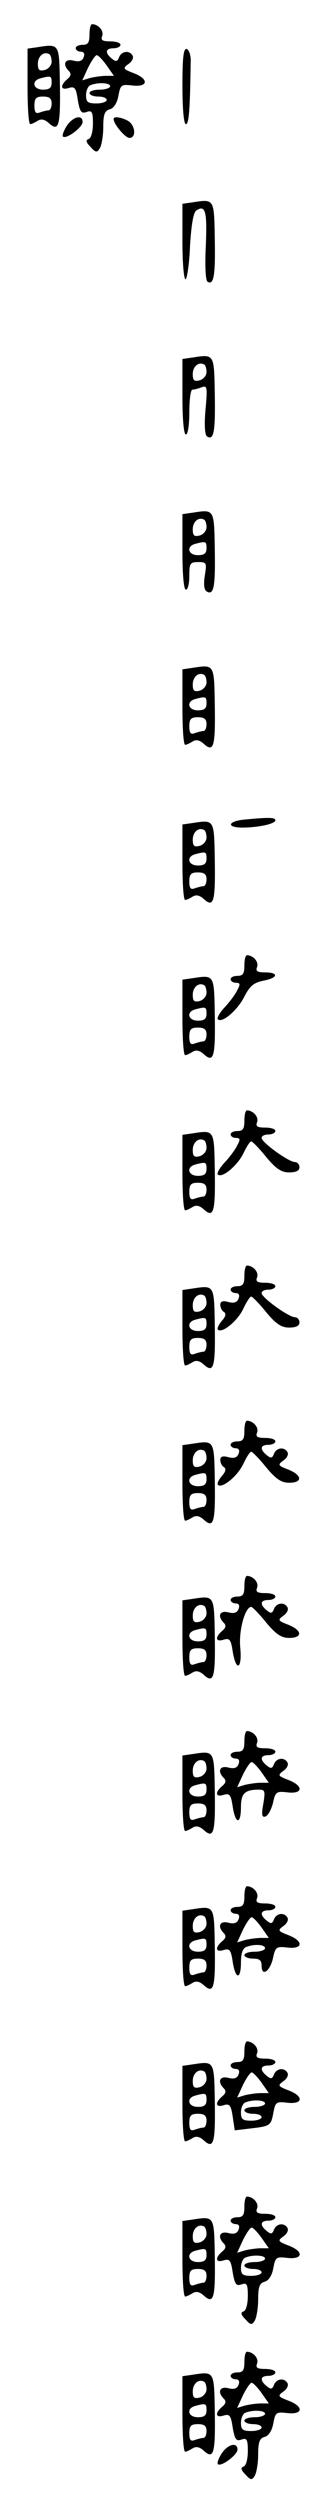 <?xml version="1.0" standalone="no"?>
<!DOCTYPE svg PUBLIC "-//W3C//DTD SVG 20010904//EN"
 "http://www.w3.org/TR/2001/REC-SVG-20010904/DTD/svg10.dtd">
<svg version="1.0" xmlns="http://www.w3.org/2000/svg"
 width="95pt" height="725pt" viewBox="0 0 95 725"
 preserveAspectRatio="xMidYMid meet">
<g transform="translate(0,725) scale(0.1,-0.1)"
fill="#000000" stroke="none">
<path d="M260 7150 c0 -23 -4 -30 -20 -30 -11 0 -20 -4 -20 -10 0 -5 7 -10 15
-10 9 0 12 -6 8 -16 -4 -11 -13 -14 -29 -10 -26 7 -33 -11 -14 -30 8 -8 6 -15
-5 -24 -21 -18 -19 -33 5 -25 17 5 21 0 26 -35 6 -34 10 -40 25 -35 16 6 19 1
19 -33 0 -23 -5 -42 -12 -45 -10 -3 -8 -10 5 -23 15 -17 19 -17 27 -4 5 8 10
36 10 61 0 37 4 48 19 52 11 3 21 17 25 39 6 32 8 34 41 30 46 -5 48 19 3 36
-31 12 -32 14 -14 27 10 7 15 18 11 24 -9 16 -32 13 -39 -5 -5 -13 -9 -14 -21
-4 -21 17 -19 30 5 30 11 0 20 5 20 10 0 6 -13 10 -30 10 -23 0 -28 4 -23 16
5 15 -11 33 -29 34 -5 0 -8 -13 -8 -30z m50 -90 l21 -30 -23 0 c-13 0 -33 -3
-46 -6 l-23 -7 17 37 c10 20 21 36 25 36 4 0 17 -13 29 -30z m10 -60 c0 -5
-13 -10 -30 -10 -16 0 -30 -4 -30 -10 0 -5 11 -10 25 -10 14 0 25 -4 25 -10 0
-5 -13 -10 -30 -10 -25 0 -30 4 -30 24 0 13 6 27 13 29 22 9 57 7 57 -3z"/>
<path d="M108 7113 l-28 -4 0 -110 c0 -60 3 -109 8 -109 4 0 14 5 22 10 10 6
20 4 33 -8 28 -25 33 -6 31 115 -2 118 -1 116 -66 106z m42 -42 c0 -10 -9 -21
-20 -24 -16 -4 -20 0 -20 18 0 22 17 37 33 28 4 -2 7 -12 7 -22z m0 -61 c0
-15 -7 -20 -25 -20 -29 0 -35 26 -7 33 30 8 32 7 32 -13z m0 -60 c0 -11 -4
-20 -9 -20 -5 0 -16 -3 -25 -6 -12 -5 -16 0 -16 20 0 21 5 26 25 26 18 0 25
-5 25 -20z"/>
<path d="M530 7001 c0 -67 4 -111 10 -111 9 0 12 41 14 182 1 17 -5 33 -11 36
-10 3 -13 -23 -13 -107z"/>
<path d="M194 6885 c-9 -14 -14 -28 -11 -31 9 -9 57 27 57 42 0 23 -28 16 -46
-11z"/>
<path d="M330 6905 c0 -15 34 -55 46 -55 21 0 17 38 -5 50 -21 11 -41 13 -41
5z"/>
<path d="M558 6663 l-28 -4 0 -110 c0 -60 4 -109 9 -109 4 0 11 43 13 96 4 65
10 99 19 104 26 17 31 -4 27 -102 -3 -58 -1 -101 5 -105 18 -11 23 17 21 124
-2 118 -1 116 -66 106z"/>
<path d="M558 6213 l-28 -4 0 -110 c0 -66 4 -109 10 -109 6 0 10 28 10 65 0
36 4 65 9 65 5 0 17 3 27 7 16 6 17 0 11 -65 -4 -46 -2 -74 5 -78 19 -12 24
14 22 123 -2 118 -1 116 -66 106z m42 -42 c0 -10 -9 -21 -20 -24 -16 -4 -20 0
-20 18 0 22 17 37 33 28 4 -2 7 -12 7 -22z"/>
<path d="M558 5763 l-28 -4 0 -110 c0 -66 4 -109 10 -109 6 0 10 18 10 40 0
36 2 40 26 40 24 0 25 -2 19 -39 -4 -26 -2 -41 5 -46 21 -13 26 12 24 122 -2
118 -1 116 -66 106z m42 -42 c0 -10 -9 -21 -20 -24 -16 -4 -20 0 -20 18 0 22
17 37 33 28 4 -2 7 -12 7 -22z m0 -61 c0 -15 -7 -20 -25 -20 -29 0 -35 26 -7
33 30 8 32 7 32 -13z"/>
<path d="M558 5313 l-28 -4 0 -110 c0 -60 3 -109 8 -109 4 0 14 5 22 10 10 6
20 4 33 -8 28 -25 33 -6 31 115 -2 118 -1 116 -66 106z m42 -42 c0 -10 -9 -21
-20 -24 -16 -4 -20 0 -20 18 0 22 17 37 33 28 4 -2 7 -12 7 -22z m0 -61 c0
-15 -7 -20 -25 -20 -29 0 -35 26 -7 33 30 8 32 7 32 -13z m0 -60 c0 -11 -4
-20 -9 -20 -5 0 -16 -3 -25 -6 -12 -5 -16 0 -16 20 0 21 5 26 25 26 18 0 25
-5 25 -20z"/>
<path d="M708 4873 c-47 -5 -50 -23 -4 -23 47 0 96 11 96 21 0 9 -20 9 -92 2z"/>
<path d="M558 4863 l-28 -4 0 -110 c0 -60 3 -109 8 -109 4 0 14 5 22 10 10 6
20 4 33 -8 28 -25 33 -6 31 115 -2 118 -1 116 -66 106z m42 -42 c0 -10 -9 -21
-20 -24 -16 -4 -20 0 -20 18 0 22 17 37 33 28 4 -2 7 -12 7 -22z m0 -61 c0
-15 -7 -20 -25 -20 -29 0 -35 26 -7 33 30 8 32 7 32 -13z m0 -60 c0 -11 -4
-20 -9 -20 -5 0 -16 -3 -25 -6 -12 -5 -16 0 -16 20 0 21 5 26 25 26 18 0 25
-5 25 -20z"/>
<path d="M710 4450 c0 -23 -4 -30 -20 -30 -11 0 -20 -4 -20 -10 0 -5 7 -10 15
-10 13 0 14 -4 4 -22 -6 -13 -23 -35 -37 -50 -14 -15 -23 -31 -19 -34 12 -12
57 26 77 66 16 31 27 40 55 46 43 8 46 24 5 24 -23 0 -28 4 -23 16 5 15 -11
33 -29 34 -5 0 -8 -13 -8 -30z"/>
<path d="M558 4413 l-28 -4 0 -110 c0 -60 3 -109 8 -109 4 0 14 5 22 10 10 6
20 4 33 -8 28 -25 33 -6 31 115 -2 118 -1 116 -66 106z m42 -42 c0 -10 -9 -21
-20 -24 -16 -4 -20 0 -20 18 0 22 17 37 33 28 4 -2 7 -12 7 -22z m0 -61 c0
-15 -7 -20 -25 -20 -29 0 -35 26 -7 33 30 8 32 7 32 -13z m0 -60 c0 -11 -4
-20 -9 -20 -5 0 -16 -3 -25 -6 -12 -5 -16 0 -16 20 0 21 5 26 25 26 18 0 25
-5 25 -20z"/>
<path d="M710 4000 c0 -23 -4 -30 -20 -30 -11 0 -20 -4 -20 -10 0 -5 7 -10 15
-10 13 0 14 -4 4 -22 -6 -13 -23 -35 -37 -50 -14 -15 -23 -31 -19 -34 12 -12
57 26 74 61 9 19 19 35 23 35 3 0 23 -20 43 -45 29 -35 45 -45 67 -45 20 0 30
5 30 15 0 8 -6 15 -13 15 -18 0 -97 57 -97 70 0 6 9 10 20 10 11 0 20 5 20 10
0 6 -13 10 -30 10 -23 0 -28 4 -23 16 5 15 -11 33 -29 34 -5 0 -8 -13 -8 -30z"/>
<path d="M558 3963 l-28 -4 0 -110 c0 -60 3 -109 8 -109 4 0 14 5 22 10 10 6
20 4 33 -8 28 -25 33 -6 31 115 -2 118 -1 116 -66 106z m42 -42 c0 -10 -9 -21
-20 -24 -16 -4 -20 0 -20 18 0 22 17 37 33 28 4 -2 7 -12 7 -22z m0 -61 c0
-15 -7 -20 -25 -20 -29 0 -35 26 -7 33 30 8 32 7 32 -13z m0 -60 c0 -11 -4
-20 -9 -20 -5 0 -16 -3 -25 -6 -12 -5 -16 0 -16 20 0 21 5 26 25 26 18 0 25
-5 25 -20z"/>
<path d="M710 3550 c0 -23 -4 -30 -20 -30 -11 0 -20 -4 -20 -10 0 -5 7 -10 15
-10 9 0 12 -6 8 -16 -4 -11 -13 -14 -29 -10 -17 5 -24 2 -24 -8 0 -8 5 -18 11
-21 7 -5 4 -14 -7 -26 -9 -11 -14 -22 -11 -25 12 -12 58 26 74 61 9 19 19 35
23 35 3 0 23 -20 43 -45 29 -35 45 -45 67 -45 20 0 30 5 30 15 0 8 -6 15 -13
15 -18 0 -97 57 -97 70 0 6 9 10 20 10 11 0 20 5 20 10 0 6 -13 10 -30 10 -23
0 -28 4 -23 16 5 15 -11 33 -29 34 -5 0 -8 -13 -8 -30z"/>
<path d="M558 3513 l-28 -4 0 -110 c0 -60 3 -109 8 -109 4 0 14 5 22 10 10 6
20 4 33 -8 28 -25 33 -6 31 115 -2 118 -1 116 -66 106z m42 -42 c0 -10 -9 -21
-20 -24 -16 -4 -20 0 -20 18 0 22 17 37 33 28 4 -2 7 -12 7 -22z m0 -61 c0
-15 -7 -20 -25 -20 -29 0 -35 26 -7 33 30 8 32 7 32 -13z m0 -60 c0 -11 -4
-20 -9 -20 -5 0 -16 -3 -25 -6 -12 -5 -16 0 -16 20 0 21 5 26 25 26 18 0 25
-5 25 -20z"/>
<path d="M710 3100 c0 -23 -4 -30 -20 -30 -11 0 -20 -4 -20 -10 0 -5 7 -10 15
-10 9 0 12 -6 8 -16 -4 -11 -13 -14 -29 -10 -17 5 -24 2 -24 -8 0 -8 5 -18 11
-21 7 -5 4 -14 -7 -26 -9 -11 -14 -22 -11 -25 12 -12 58 26 74 61 9 19 19 35
23 35 3 0 23 -20 43 -45 29 -35 45 -45 67 -45 40 0 38 22 -2 38 -31 12 -32 14
-14 27 10 7 15 18 11 24 -9 16 -32 13 -39 -5 -5 -13 -9 -14 -21 -4 -21 17 -19
30 5 30 11 0 20 5 20 10 0 6 -13 10 -30 10 -23 0 -28 4 -23 16 5 15 -11 33
-29 34 -5 0 -8 -13 -8 -30z"/>
<path d="M558 3063 l-28 -4 0 -110 c0 -60 3 -109 8 -109 4 0 14 5 22 10 10 6
20 4 33 -8 28 -25 33 -6 31 115 -2 118 -1 116 -66 106z m42 -42 c0 -10 -9 -21
-20 -24 -16 -4 -20 0 -20 18 0 22 17 37 33 28 4 -2 7 -12 7 -22z m0 -61 c0
-15 -7 -20 -25 -20 -29 0 -35 26 -7 33 30 8 32 7 32 -13z m0 -60 c0 -11 -4
-20 -9 -20 -5 0 -16 -3 -25 -6 -12 -5 -16 0 -16 20 0 21 5 26 25 26 18 0 25
-5 25 -20z"/>
<path d="M710 2650 c0 -23 -4 -30 -20 -30 -11 0 -20 -4 -20 -10 0 -5 7 -10 15
-10 9 0 12 -6 8 -16 -4 -11 -13 -14 -29 -10 -26 7 -33 -11 -14 -30 8 -8 6 -15
-5 -24 -21 -18 -19 -33 5 -25 17 5 21 0 26 -34 10 -61 28 -51 22 11 -5 49 14
118 32 118 3 0 23 -20 43 -45 29 -35 45 -45 67 -45 40 0 38 22 -2 38 -31 12
-32 14 -14 27 10 7 15 18 11 24 -9 16 -32 13 -39 -5 -5 -13 -9 -14 -21 -4 -21
17 -19 30 5 30 11 0 20 5 20 10 0 6 -13 10 -30 10 -23 0 -28 4 -23 16 5 15
-11 33 -29 34 -5 0 -8 -13 -8 -30z"/>
<path d="M558 2613 l-28 -4 0 -110 c0 -60 3 -109 8 -109 4 0 14 5 22 10 10 6
20 4 33 -8 28 -25 33 -6 31 115 -2 118 -1 116 -66 106z m42 -42 c0 -10 -9 -21
-20 -24 -16 -4 -20 0 -20 18 0 22 17 37 33 28 4 -2 7 -12 7 -22z m0 -61 c0
-15 -7 -20 -25 -20 -29 0 -35 26 -7 33 30 8 32 7 32 -13z m0 -60 c0 -11 -4
-20 -9 -20 -5 0 -16 -3 -25 -6 -12 -5 -16 0 -16 20 0 21 5 26 25 26 18 0 25
-5 25 -20z"/>
<path d="M710 2200 c0 -23 -4 -30 -20 -30 -11 0 -20 -4 -20 -10 0 -5 7 -10 15
-10 9 0 12 -6 8 -16 -4 -11 -13 -14 -29 -10 -26 7 -33 -11 -14 -30 8 -8 6 -15
-5 -24 -21 -18 -19 -33 5 -25 17 5 21 0 26 -34 8 -52 24 -53 24 -2 0 40 11 51
52 51 18 0 19 -4 13 -41 -6 -32 -4 -40 6 -37 8 3 17 20 22 39 7 33 10 35 43
31 45 -5 46 19 2 36 -31 12 -32 14 -14 27 10 7 15 18 11 24 -9 16 -32 13 -39
-5 -5 -13 -9 -14 -21 -4 -21 17 -19 30 5 30 11 0 20 5 20 10 0 6 -13 10 -30
10 -23 0 -28 4 -23 16 5 15 -11 33 -29 34 -5 0 -8 -13 -8 -30z m50 -90 l21
-30 -23 0 c-13 0 -33 -3 -46 -6 l-23 -7 17 37 c10 20 21 36 25 36 4 0 17 -13
29 -30z"/>
<path d="M558 2163 l-28 -4 0 -110 c0 -60 3 -109 8 -109 4 0 14 5 22 10 10 6
20 4 33 -8 28 -25 33 -6 31 115 -2 118 -1 116 -66 106z m42 -42 c0 -10 -9 -21
-20 -24 -16 -4 -20 0 -20 18 0 22 17 37 33 28 4 -2 7 -12 7 -22z m0 -61 c0
-15 -7 -20 -25 -20 -29 0 -35 26 -7 33 30 8 32 7 32 -13z m0 -60 c0 -11 -4
-20 -9 -20 -5 0 -16 -3 -25 -6 -12 -5 -16 0 -16 20 0 21 5 26 25 26 18 0 25
-5 25 -20z"/>
<path d="M710 1750 c0 -23 -4 -30 -20 -30 -11 0 -20 -4 -20 -10 0 -5 7 -10 15
-10 9 0 12 -6 8 -16 -4 -11 -13 -14 -29 -10 -26 7 -33 -11 -14 -30 8 -8 6 -15
-5 -24 -21 -18 -19 -33 5 -25 17 5 21 0 26 -34 8 -52 24 -53 24 -2 0 26 5 41
16 45 24 9 54 7 54 -4 0 -5 -13 -10 -30 -10 -16 0 -30 -4 -30 -10 0 -5 11 -10
25 -10 19 0 25 -5 25 -21 0 -32 24 -17 33 22 7 33 10 35 43 31 45 -5 46 19 2
36 -31 12 -32 14 -14 27 10 7 15 18 11 24 -9 16 -32 13 -39 -5 -5 -13 -9 -14
-21 -4 -21 17 -19 30 5 30 11 0 20 5 20 10 0 6 -13 10 -30 10 -23 0 -28 4 -23
16 5 15 -11 33 -29 34 -5 0 -8 -13 -8 -30z m50 -90 l21 -30 -23 0 c-13 0 -33
-3 -46 -6 l-23 -7 17 37 c10 20 21 36 25 36 4 0 17 -13 29 -30z"/>
<path d="M558 1713 l-28 -4 0 -110 c0 -60 3 -109 8 -109 4 0 14 5 22 10 10 6
20 4 33 -8 28 -25 33 -6 31 115 -2 118 -1 116 -66 106z m42 -42 c0 -10 -9 -21
-20 -24 -16 -4 -20 0 -20 18 0 22 17 37 33 28 4 -2 7 -12 7 -22z m0 -61 c0
-15 -7 -20 -25 -20 -29 0 -35 26 -7 33 30 8 32 7 32 -13z m0 -60 c0 -11 -4
-20 -9 -20 -5 0 -16 -3 -25 -6 -12 -5 -16 0 -16 20 0 21 5 26 25 26 18 0 25
-5 25 -20z"/>
<path d="M710 1300 c0 -23 -4 -30 -20 -30 -11 0 -20 -4 -20 -10 0 -5 7 -10 15
-10 9 0 12 -6 8 -16 -4 -11 -13 -14 -29 -10 -26 7 -33 -11 -14 -30 8 -8 6 -15
-5 -24 -21 -18 -19 -33 5 -25 17 5 21 0 26 -33 l6 -40 42 5 c61 7 63 8 70 45
6 32 8 34 41 30 46 -5 48 19 3 36 -31 12 -32 14 -14 27 10 7 15 18 11 24 -9
16 -32 13 -39 -5 -5 -13 -9 -14 -21 -4 -21 17 -19 30 5 30 11 0 20 5 20 10 0
6 -13 10 -30 10 -23 0 -28 4 -23 16 5 15 -11 33 -29 34 -5 0 -8 -13 -8 -30z
m50 -90 l21 -30 -23 0 c-13 0 -33 -3 -46 -6 l-23 -7 17 37 c10 20 21 36 25 36
4 0 17 -13 29 -30z m10 -60 c0 -5 -13 -10 -30 -10 -16 0 -30 -4 -30 -10 0 -5
11 -10 25 -10 14 0 25 -4 25 -10 0 -5 -13 -10 -30 -10 -25 0 -30 4 -30 24 0
13 6 27 13 29 22 9 57 7 57 -3z"/>
<path d="M558 1263 l-28 -4 0 -110 c0 -60 3 -109 8 -109 4 0 14 5 22 10 10 6
20 4 33 -8 28 -25 33 -6 31 115 -2 118 -1 116 -66 106z m42 -42 c0 -10 -9 -21
-20 -24 -16 -4 -20 0 -20 18 0 22 17 37 33 28 4 -2 7 -12 7 -22z m0 -61 c0
-15 -7 -20 -25 -20 -29 0 -35 26 -7 33 30 8 32 7 32 -13z m0 -60 c0 -11 -4
-20 -9 -20 -5 0 -16 -3 -25 -6 -12 -5 -16 0 -16 20 0 21 5 26 25 26 18 0 25
-5 25 -20z"/>
<path d="M710 850 c0 -23 -4 -30 -20 -30 -11 0 -20 -4 -20 -10 0 -5 7 -10 15
-10 9 0 12 -6 8 -16 -4 -11 -13 -14 -29 -10 -26 7 -33 -11 -14 -30 8 -8 6 -15
-5 -24 -21 -18 -19 -33 5 -25 17 5 21 0 26 -35 6 -34 10 -40 25 -35 16 6 19 1
19 -33 0 -23 -5 -42 -12 -45 -10 -3 -8 -10 5 -23 15 -17 19 -17 27 -4 5 8 10
36 10 61 0 37 4 48 19 52 11 3 21 17 25 39 6 32 8 34 41 30 46 -5 48 19 3 36
-31 12 -32 14 -14 27 10 7 15 18 11 24 -9 16 -32 13 -39 -5 -5 -13 -9 -14 -21
-4 -21 17 -19 30 5 30 11 0 20 5 20 10 0 6 -13 10 -30 10 -23 0 -28 4 -23 16
5 15 -11 33 -29 34 -5 0 -8 -13 -8 -30z m50 -90 l21 -30 -23 0 c-13 0 -33 -3
-46 -6 l-23 -7 17 37 c10 20 21 36 25 36 4 0 17 -13 29 -30z m10 -60 c0 -5
-13 -10 -30 -10 -16 0 -30 -4 -30 -10 0 -5 11 -10 25 -10 14 0 25 -4 25 -10 0
-5 -13 -10 -30 -10 -25 0 -30 4 -30 24 0 13 6 27 13 29 22 9 57 7 57 -3z"/>
<path d="M558 813 l-28 -4 0 -110 c0 -60 3 -109 8 -109 4 0 14 5 22 10 10 6
20 4 33 -8 28 -25 33 -6 31 115 -2 118 -1 116 -66 106z m42 -42 c0 -10 -9 -21
-20 -24 -16 -4 -20 0 -20 18 0 22 17 37 33 28 4 -2 7 -12 7 -22z m0 -61 c0
-15 -7 -20 -25 -20 -29 0 -35 26 -7 33 30 8 32 7 32 -13z m0 -60 c0 -11 -4
-20 -9 -20 -5 0 -16 -3 -25 -6 -12 -5 -16 0 -16 20 0 21 5 26 25 26 18 0 25
-5 25 -20z"/>
<path d="M710 400 c0 -23 -4 -30 -20 -30 -11 0 -20 -4 -20 -10 0 -5 7 -10 15
-10 9 0 12 -6 8 -16 -4 -11 -13 -14 -29 -10 -26 7 -33 -11 -14 -30 8 -8 6 -15
-5 -24 -21 -18 -19 -33 5 -25 17 5 21 0 26 -35 6 -34 10 -40 25 -35 16 6 19 1
19 -33 0 -23 -5 -42 -12 -45 -10 -3 -8 -10 5 -23 15 -17 19 -17 27 -4 5 8 10
36 10 61 0 37 4 48 19 52 11 3 21 17 25 39 6 32 8 34 41 30 46 -5 48 19 3 36
-31 12 -32 14 -14 27 10 7 15 18 11 24 -9 16 -32 13 -39 -5 -5 -13 -9 -14 -21
-4 -21 17 -19 30 5 30 11 0 20 5 20 10 0 6 -13 10 -30 10 -23 0 -28 4 -23 16
5 15 -11 33 -29 34 -5 0 -8 -13 -8 -30z m50 -90 l21 -30 -23 0 c-13 0 -33 -3
-46 -6 l-23 -7 17 37 c10 20 21 36 25 36 4 0 17 -13 29 -30z m10 -60 c0 -5
-13 -10 -30 -10 -16 0 -30 -4 -30 -10 0 -5 11 -10 25 -10 14 0 25 -4 25 -10 0
-5 -13 -10 -30 -10 -25 0 -30 4 -30 24 0 13 6 27 13 29 22 9 57 7 57 -3z"/>
<path d="M558 363 l-28 -4 0 -110 c0 -60 3 -109 8 -109 4 0 14 5 22 10 10 6
20 4 33 -8 28 -25 33 -6 31 115 -2 118 -1 116 -66 106z m42 -42 c0 -10 -9 -21
-20 -24 -16 -4 -20 0 -20 18 0 22 17 37 33 28 4 -2 7 -12 7 -22z m0 -61 c0
-15 -7 -20 -25 -20 -29 0 -35 26 -7 33 30 8 32 7 32 -13z m0 -60 c0 -11 -4
-20 -9 -20 -5 0 -16 -3 -25 -6 -12 -5 -16 0 -16 20 0 21 5 26 25 26 18 0 25
-5 25 -20z"/>
<path d="M644 135 c-9 -14 -14 -28 -11 -31 9 -9 57 27 57 42 0 23 -28 16 -46
-11z"/>
</g>
</svg>
